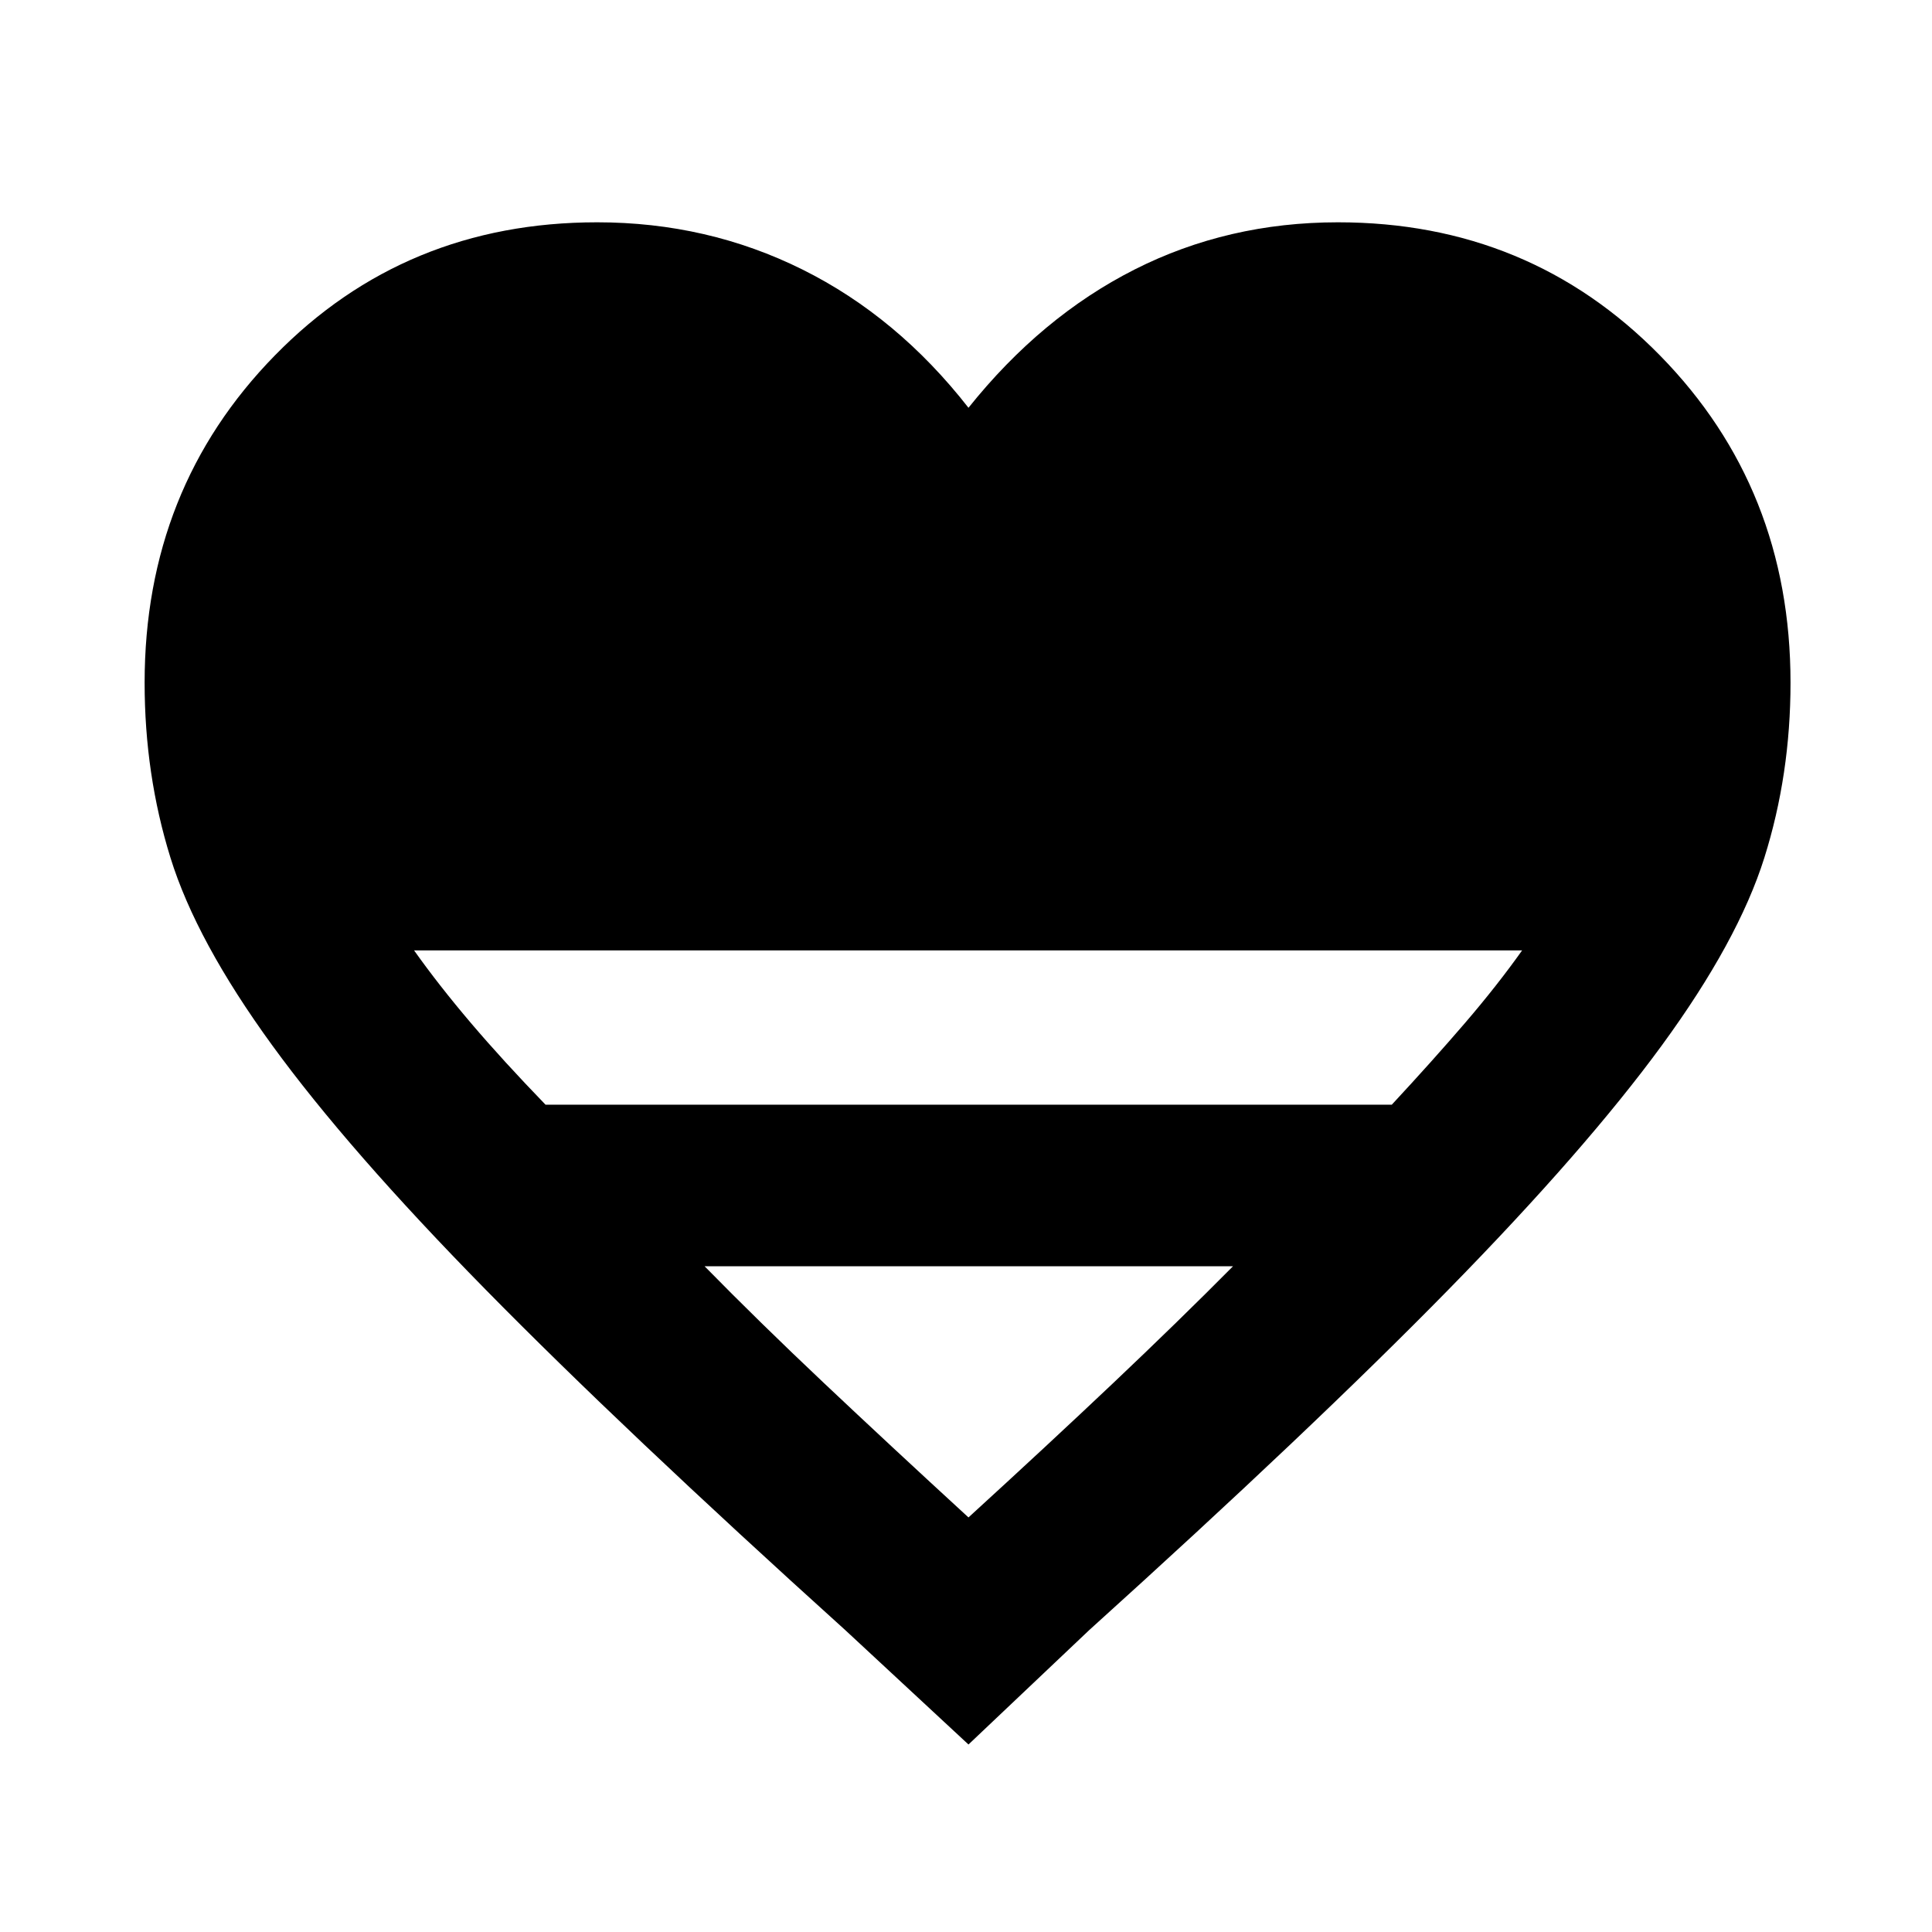 <svg xmlns="http://www.w3.org/2000/svg" height="40" viewBox="0 -960 960 960" width="40"><path d="m481.23-93.17-61.19-56.81q-110.59-99.87-178.86-169.35-68.27-69.48-105.95-121.3-37.68-51.81-50.52-93.15-12.85-41.34-12.85-86.97 0-96.51 64.73-162.65t160.14-66.14q54.81 0 102.01 23.47 47.19 23.48 82.49 68.69 36.15-45.21 82.51-68.69 46.36-23.47 101.09-23.47 95.08 0 159.98 66.14 64.89 66.14 64.89 162.65 0 45.63-13.01 86.97-13.01 41.34-50.88 93.15-37.87 51.82-105.95 121.3-68.08 69.48-178.67 169.35l-59.96 56.81ZM271.07-411.08h420.5q20.26-21.83 36.35-40.56 16.08-18.73 28.41-36.11H205.75q12.34 17.38 28.27 36.11t37.05 40.56ZM481.23-206q39.78-36.35 72-66.85 32.21-30.5 59.44-57.94H350.12q26.9 27.44 59.21 57.94 32.31 30.5 71.9 66.85Z"/></svg>